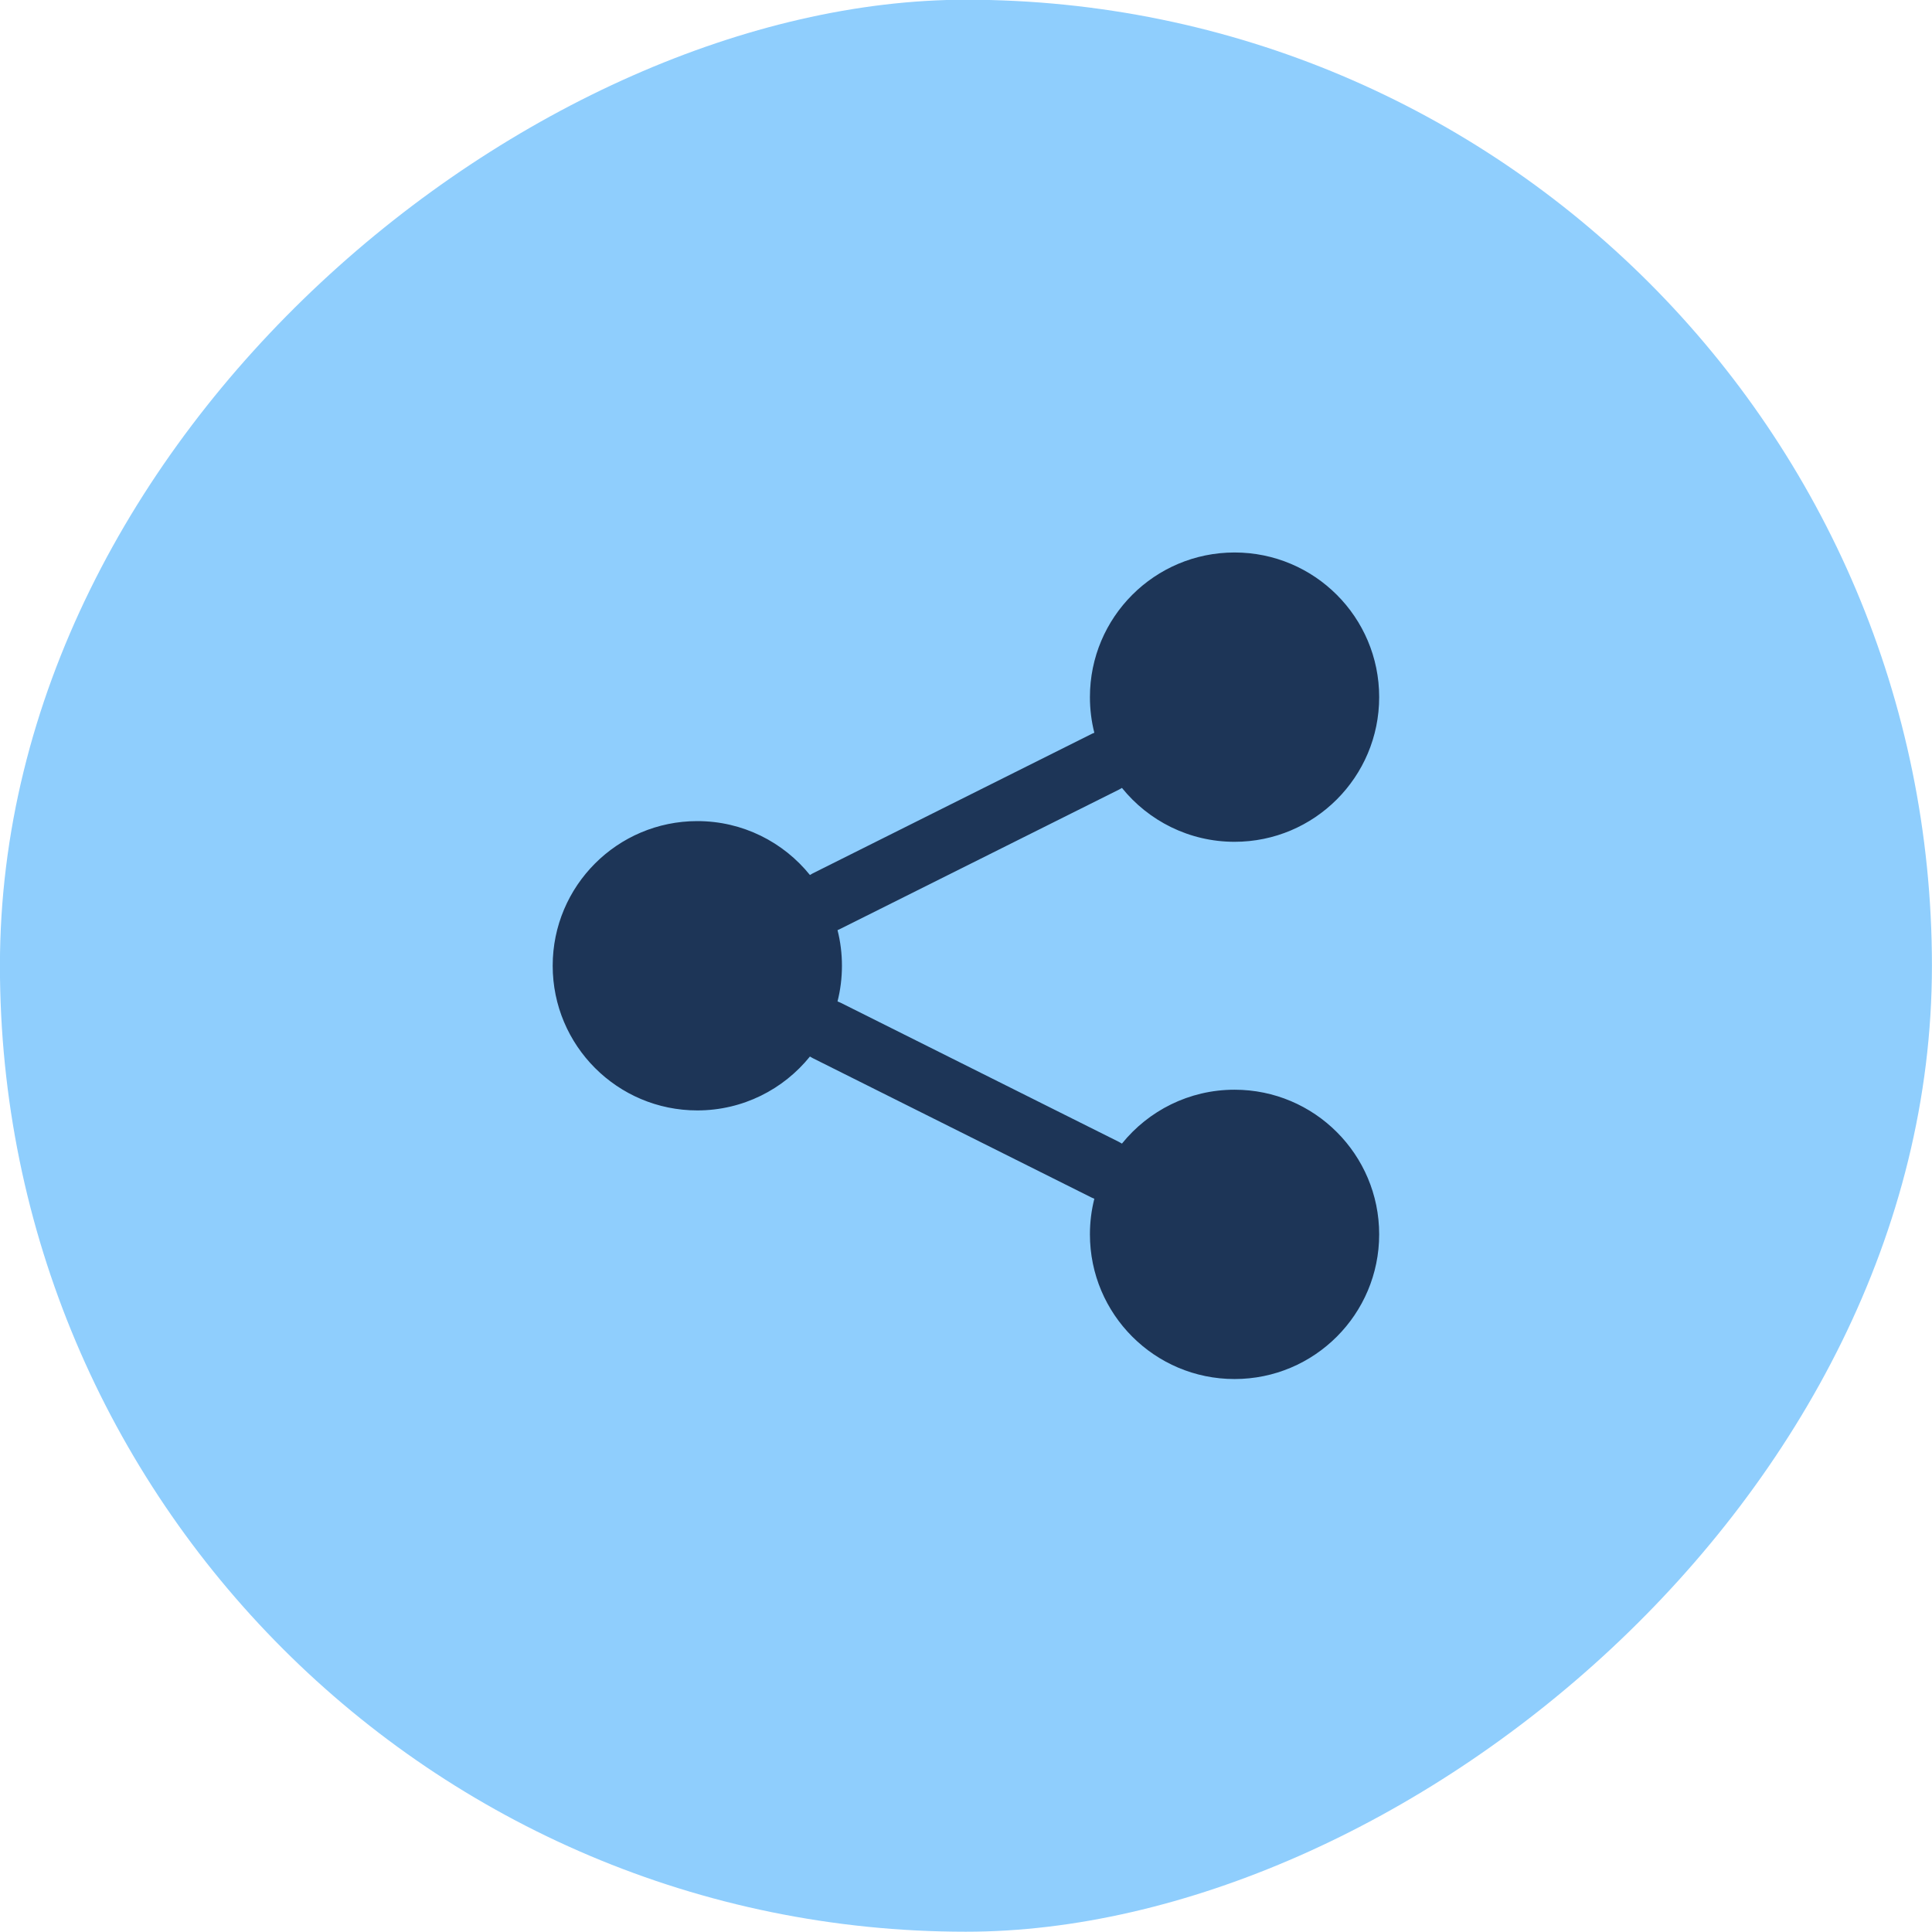 <svg width="28" height="28" viewBox="0 0 28 28" fill="none" xmlns="http://www.w3.org/2000/svg">
<rect x="28" y="-0.003" width="28" height="28" rx="14" transform="rotate(90.004 28 -0.003)" fill="#8FCEFD"/>
<path fill-rule="evenodd" clip-rule="evenodd" d="M19.988 10.103C19.988 11.261 19.05 12.2 17.892 12.2C17.233 12.2 16.644 11.895 16.26 11.419C16.246 11.427 16.232 11.435 16.218 11.443L12.182 13.46C12.168 13.468 12.153 13.474 12.138 13.48C12.18 13.645 12.202 13.818 12.202 13.996C12.202 14.175 12.18 14.348 12.138 14.513C12.153 14.519 12.168 14.525 12.182 14.532L16.218 16.55C16.232 16.557 16.246 16.565 16.26 16.574C16.644 16.098 17.233 15.793 17.892 15.793C19.05 15.793 19.988 16.732 19.988 17.889C19.988 19.047 19.05 19.986 17.892 19.986C16.734 19.986 15.796 19.047 15.796 17.889C15.796 17.711 15.818 17.538 15.86 17.373C15.845 17.367 15.83 17.361 15.816 17.354L11.78 15.336C11.766 15.329 11.752 15.32 11.738 15.312C11.354 15.788 10.765 16.093 10.106 16.093C8.948 16.093 8.01 15.154 8.01 13.996C8.01 12.839 8.948 11.9 10.106 11.9C10.765 11.9 11.354 12.205 11.738 12.681C11.752 12.672 11.766 12.664 11.78 12.657L15.816 10.639C15.83 10.632 15.845 10.625 15.86 10.62C15.818 10.455 15.796 10.281 15.796 10.103C15.796 8.945 16.734 8.007 17.892 8.007C19.05 8.007 19.988 8.945 19.988 10.103Z" fill="#1D3557"/>
</svg>
